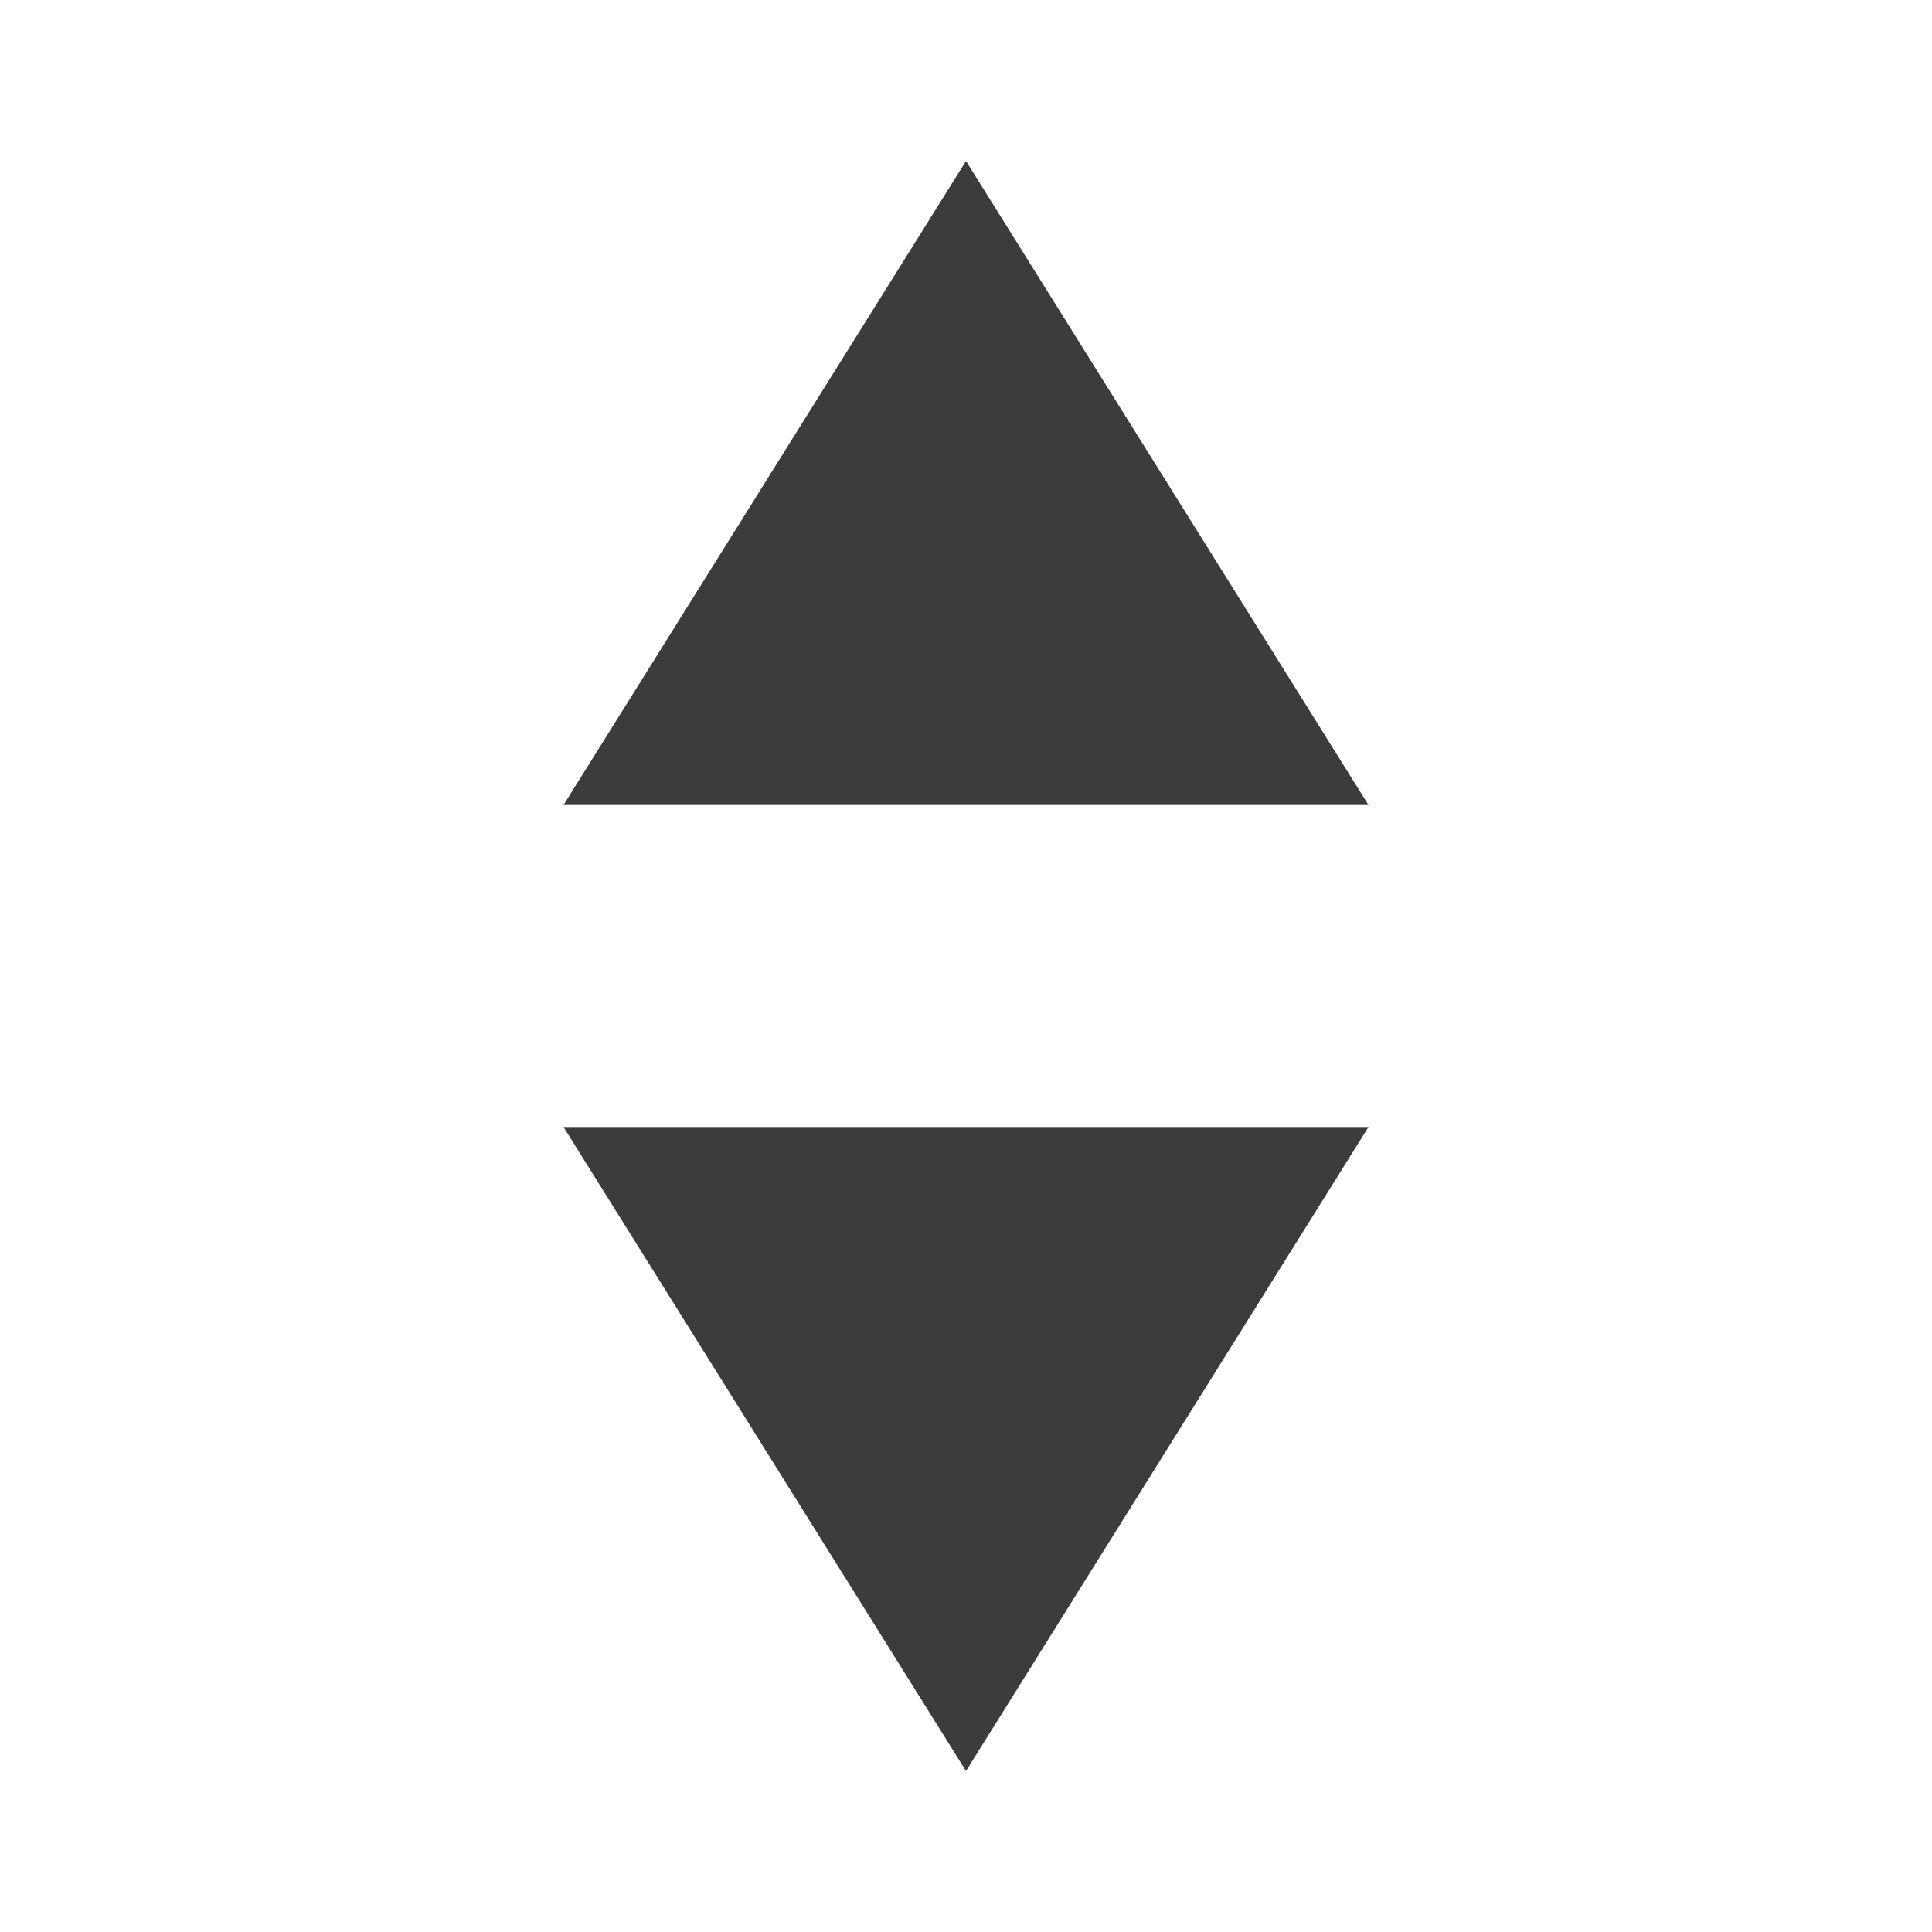 <svg width="18" height="18" viewBox="0 0 18 18" fill="none" xmlns="http://www.w3.org/2000/svg">
<path d="M9 1.5L12.75 7.5H5.25L9 1.5Z" fill="#3C3C3B"/>
<path d="M9 16.5L5.25 10.5L12.75 10.5L9 16.5Z" fill="#3C3C3B"/>
</svg>
